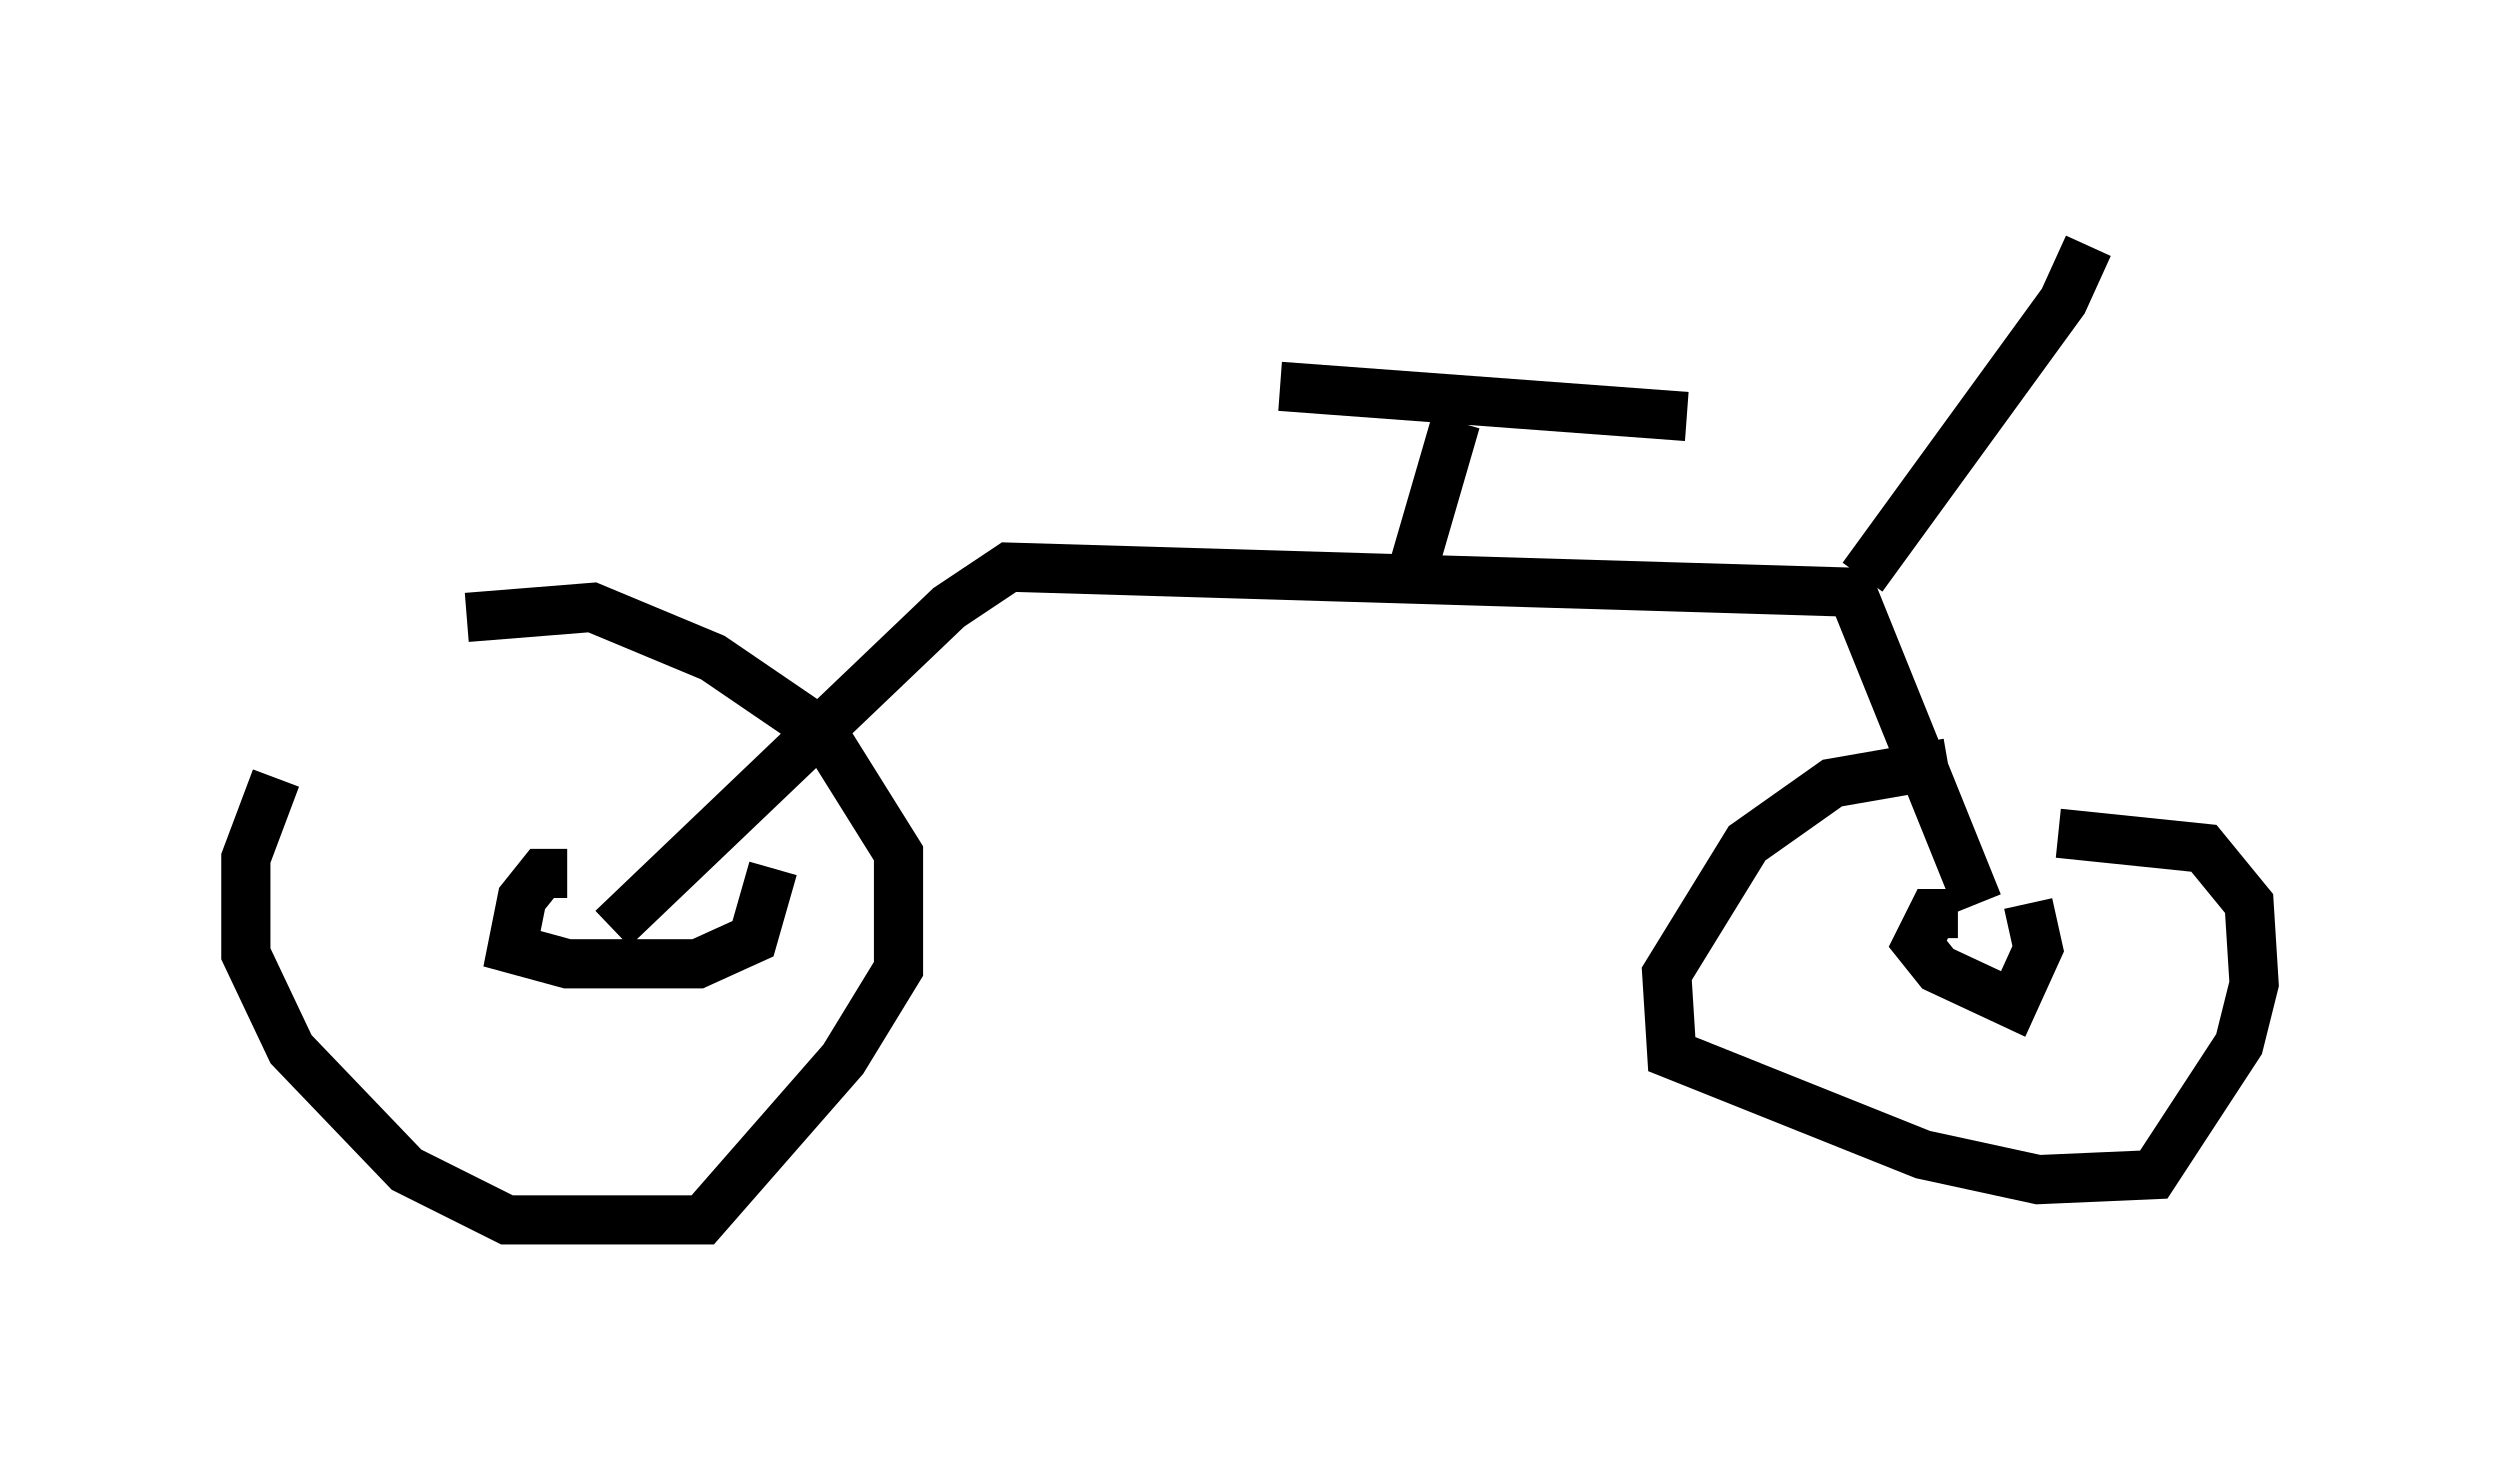 <?xml version="1.0" encoding="utf-8" ?>
<svg baseProfile="full" height="29.804" version="1.1" width="50.834" xmlns="http://www.w3.org/2000/svg" xmlns:ev="http://www.w3.org/2001/xml-events" xmlns:xlink="http://www.w3.org/1999/xlink"><defs /><rect fill="white" height="29.804" width="50.834" x="0" y="0" /><path d="M10.41, 12.656 m-4.798, 3.165 l-0.613, 1.633 0.0, 1.94 l0.919, 1.94 2.348, 2.45 l2.042, 1.021 3.981, 0.0 l2.858, -3.267 1.123, -1.838 l0.0, -2.348 -1.531, -2.45 l-2.246, -1.531 -2.45, -1.021 l-2.552, 0.204 m2.042, 5.206 l-0.51, 0.0 -0.408, 0.51 l-0.204, 1.021 1.123, 0.306 l2.654, 0.0 1.123, -0.51 l0.408, -1.429 m23.888, -2.144 l-2.348, 0.408 -1.735, 1.225 l-1.633, 2.654 0.102, 1.633 l5.104, 2.042 2.348, 0.51 l2.348, -0.102 1.735, -2.654 l0.306, -1.225 -0.102, -1.633 l-0.919, -1.123 -2.96, -0.306 m-2.042, 1.633 l-0.51, 0.0 -0.306, 0.613 l0.408, 0.51 1.531, 0.715 l0.51, -1.123 -0.204, -0.919 m-28.788, 0.51 l6.84, -6.533 1.225, -0.817 l17.15, 0.51 2.552, 6.329 m-2.348, -6.635 l4.083, -5.615 0.51, -1.123 m-13.781, 6.738 l0.919, -3.165 m-3.573, -0.715 l8.269, 0.613 " fill="none" stroke="black" stroke-width="1" /></svg>